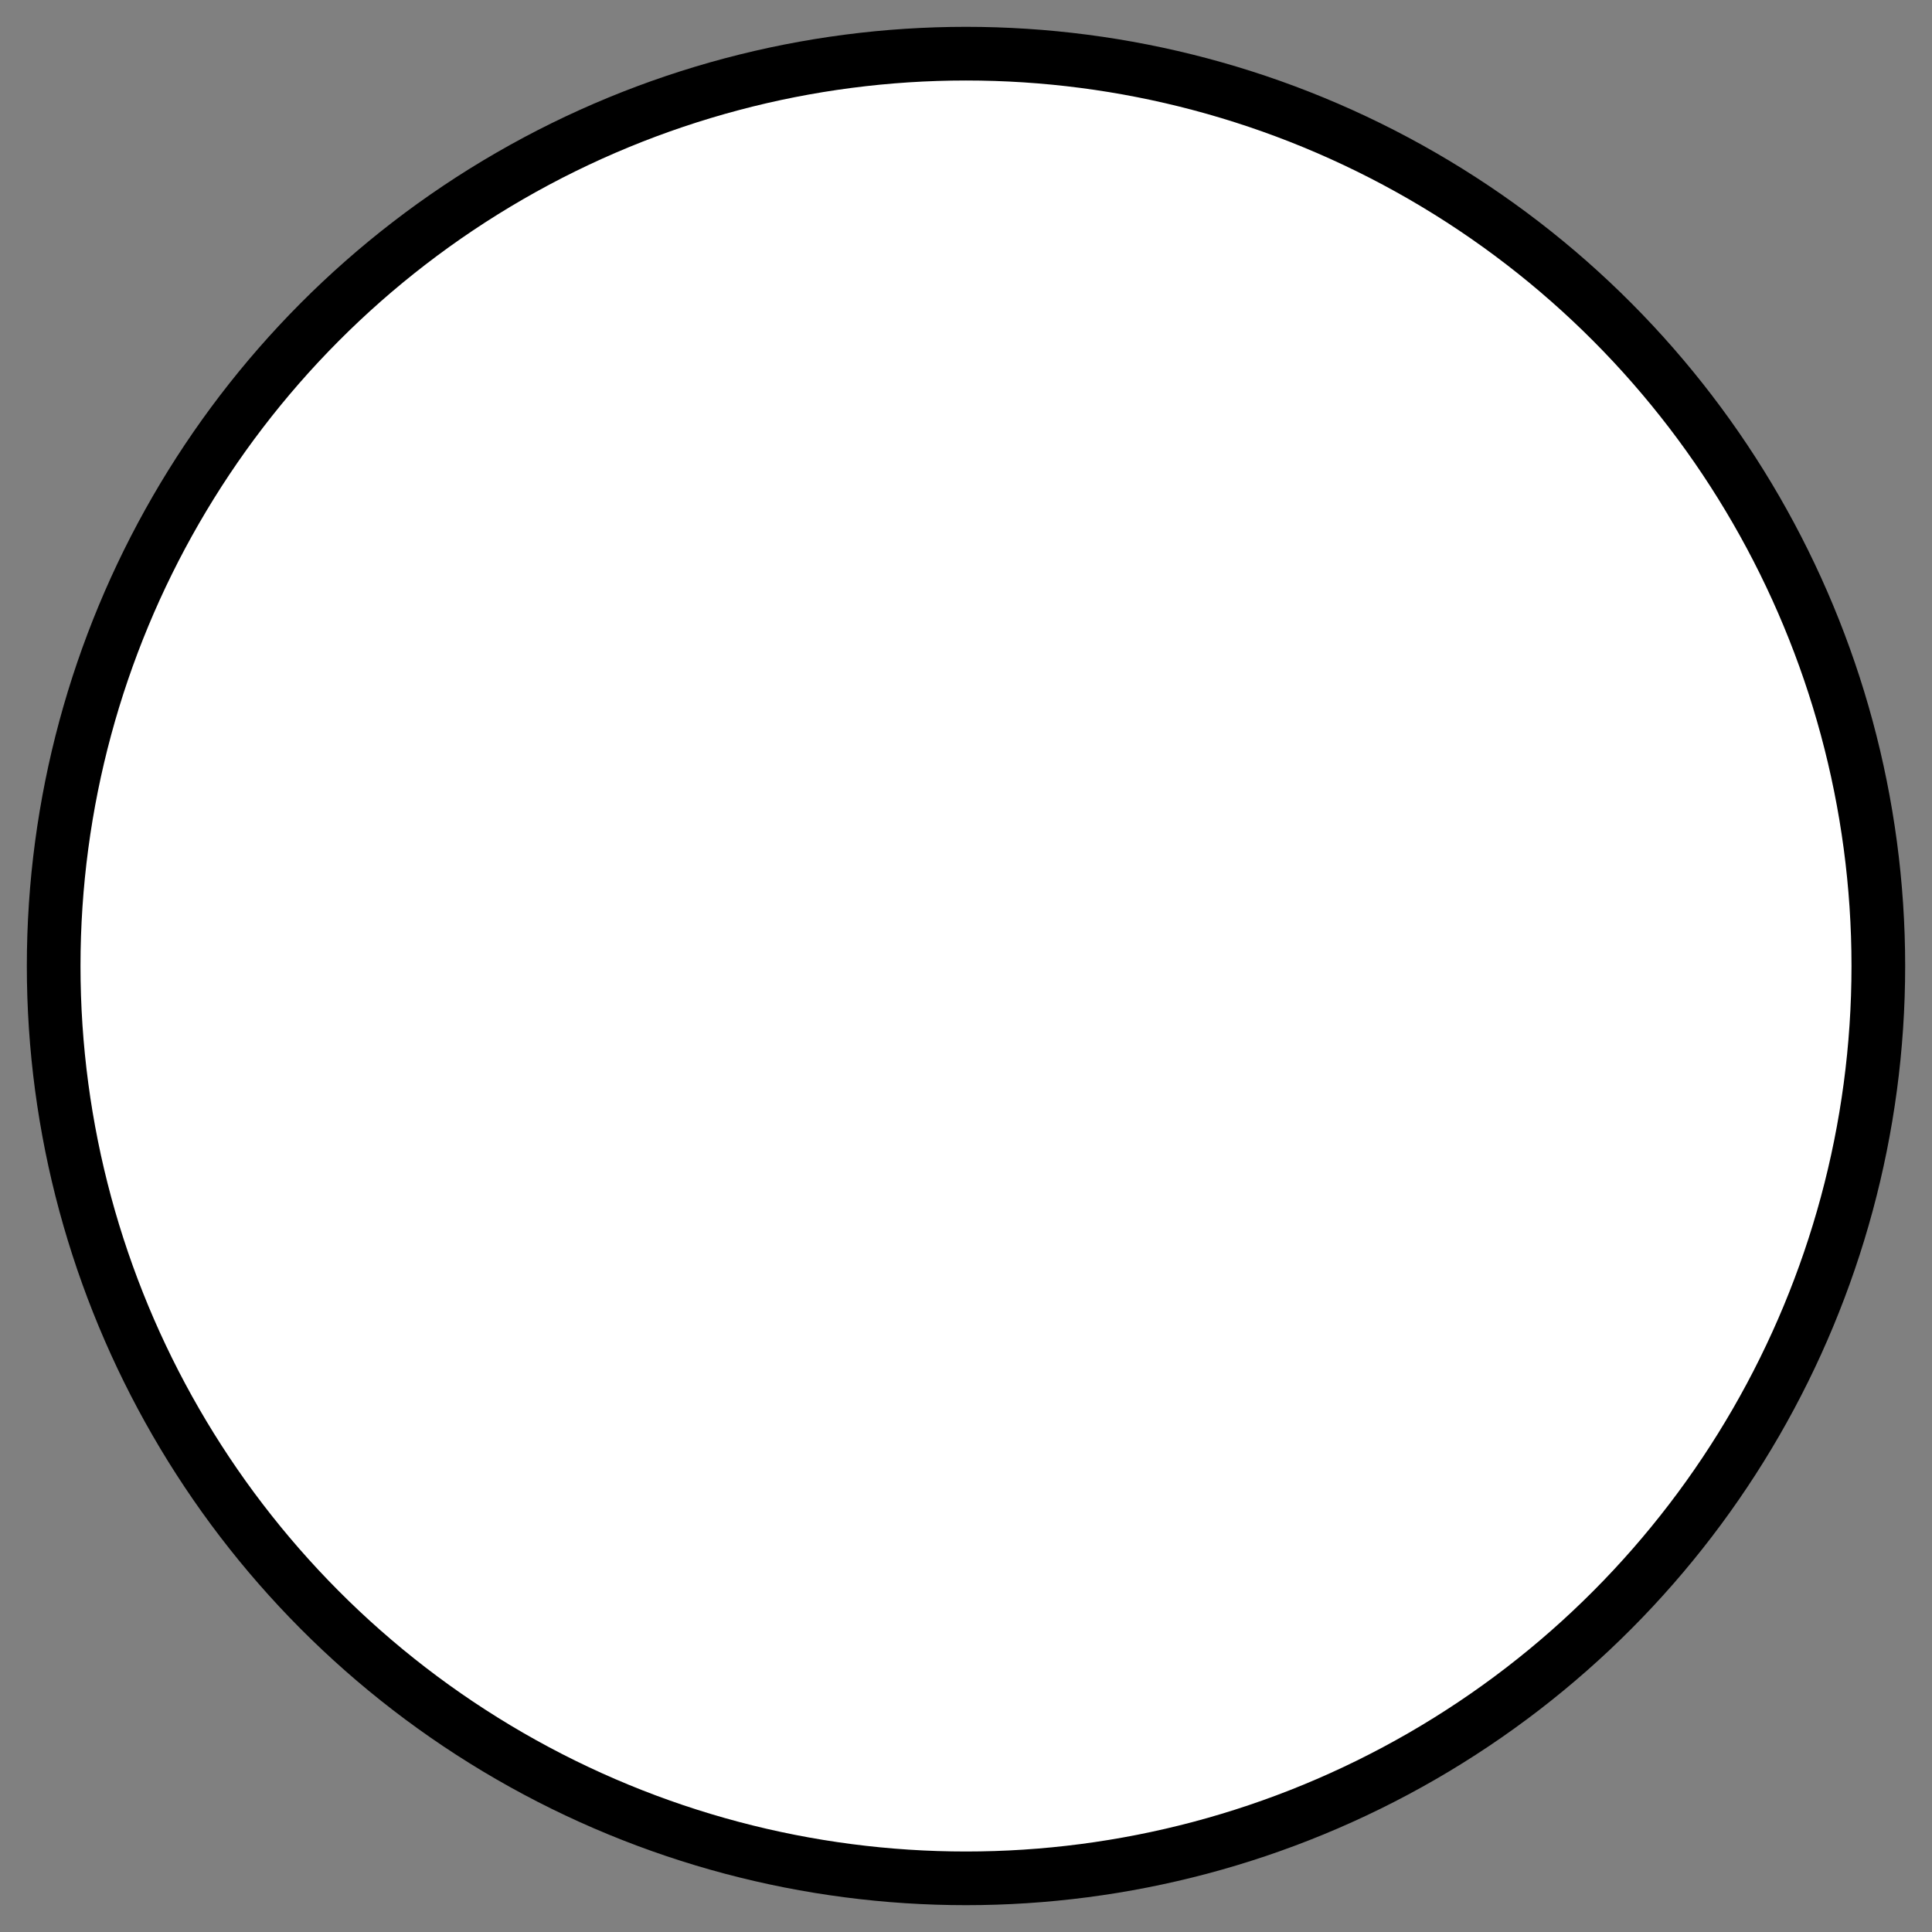 <?xml version="1.0" encoding="UTF-8" standalone="no"?>
<!DOCTYPE svg PUBLIC '-//W3C//DTD SVG 1.1//EN'
	  'http://www.w3.org/Graphics/SVG/1.1/DTD/svg11.dtd'>
<svg id="primary1"
     xmlns:xlink="http://www.w3.org/1999/xlink"
     width="18"
     height="18">
<rect width="100%" height="100%" fill="#808080" stroke="none"/>
<ellipse style="fill:white;stroke:black;stroke-width:0.5"
         cx='9' cy='9' rx="8.5" ry='8.5' />
</svg>
